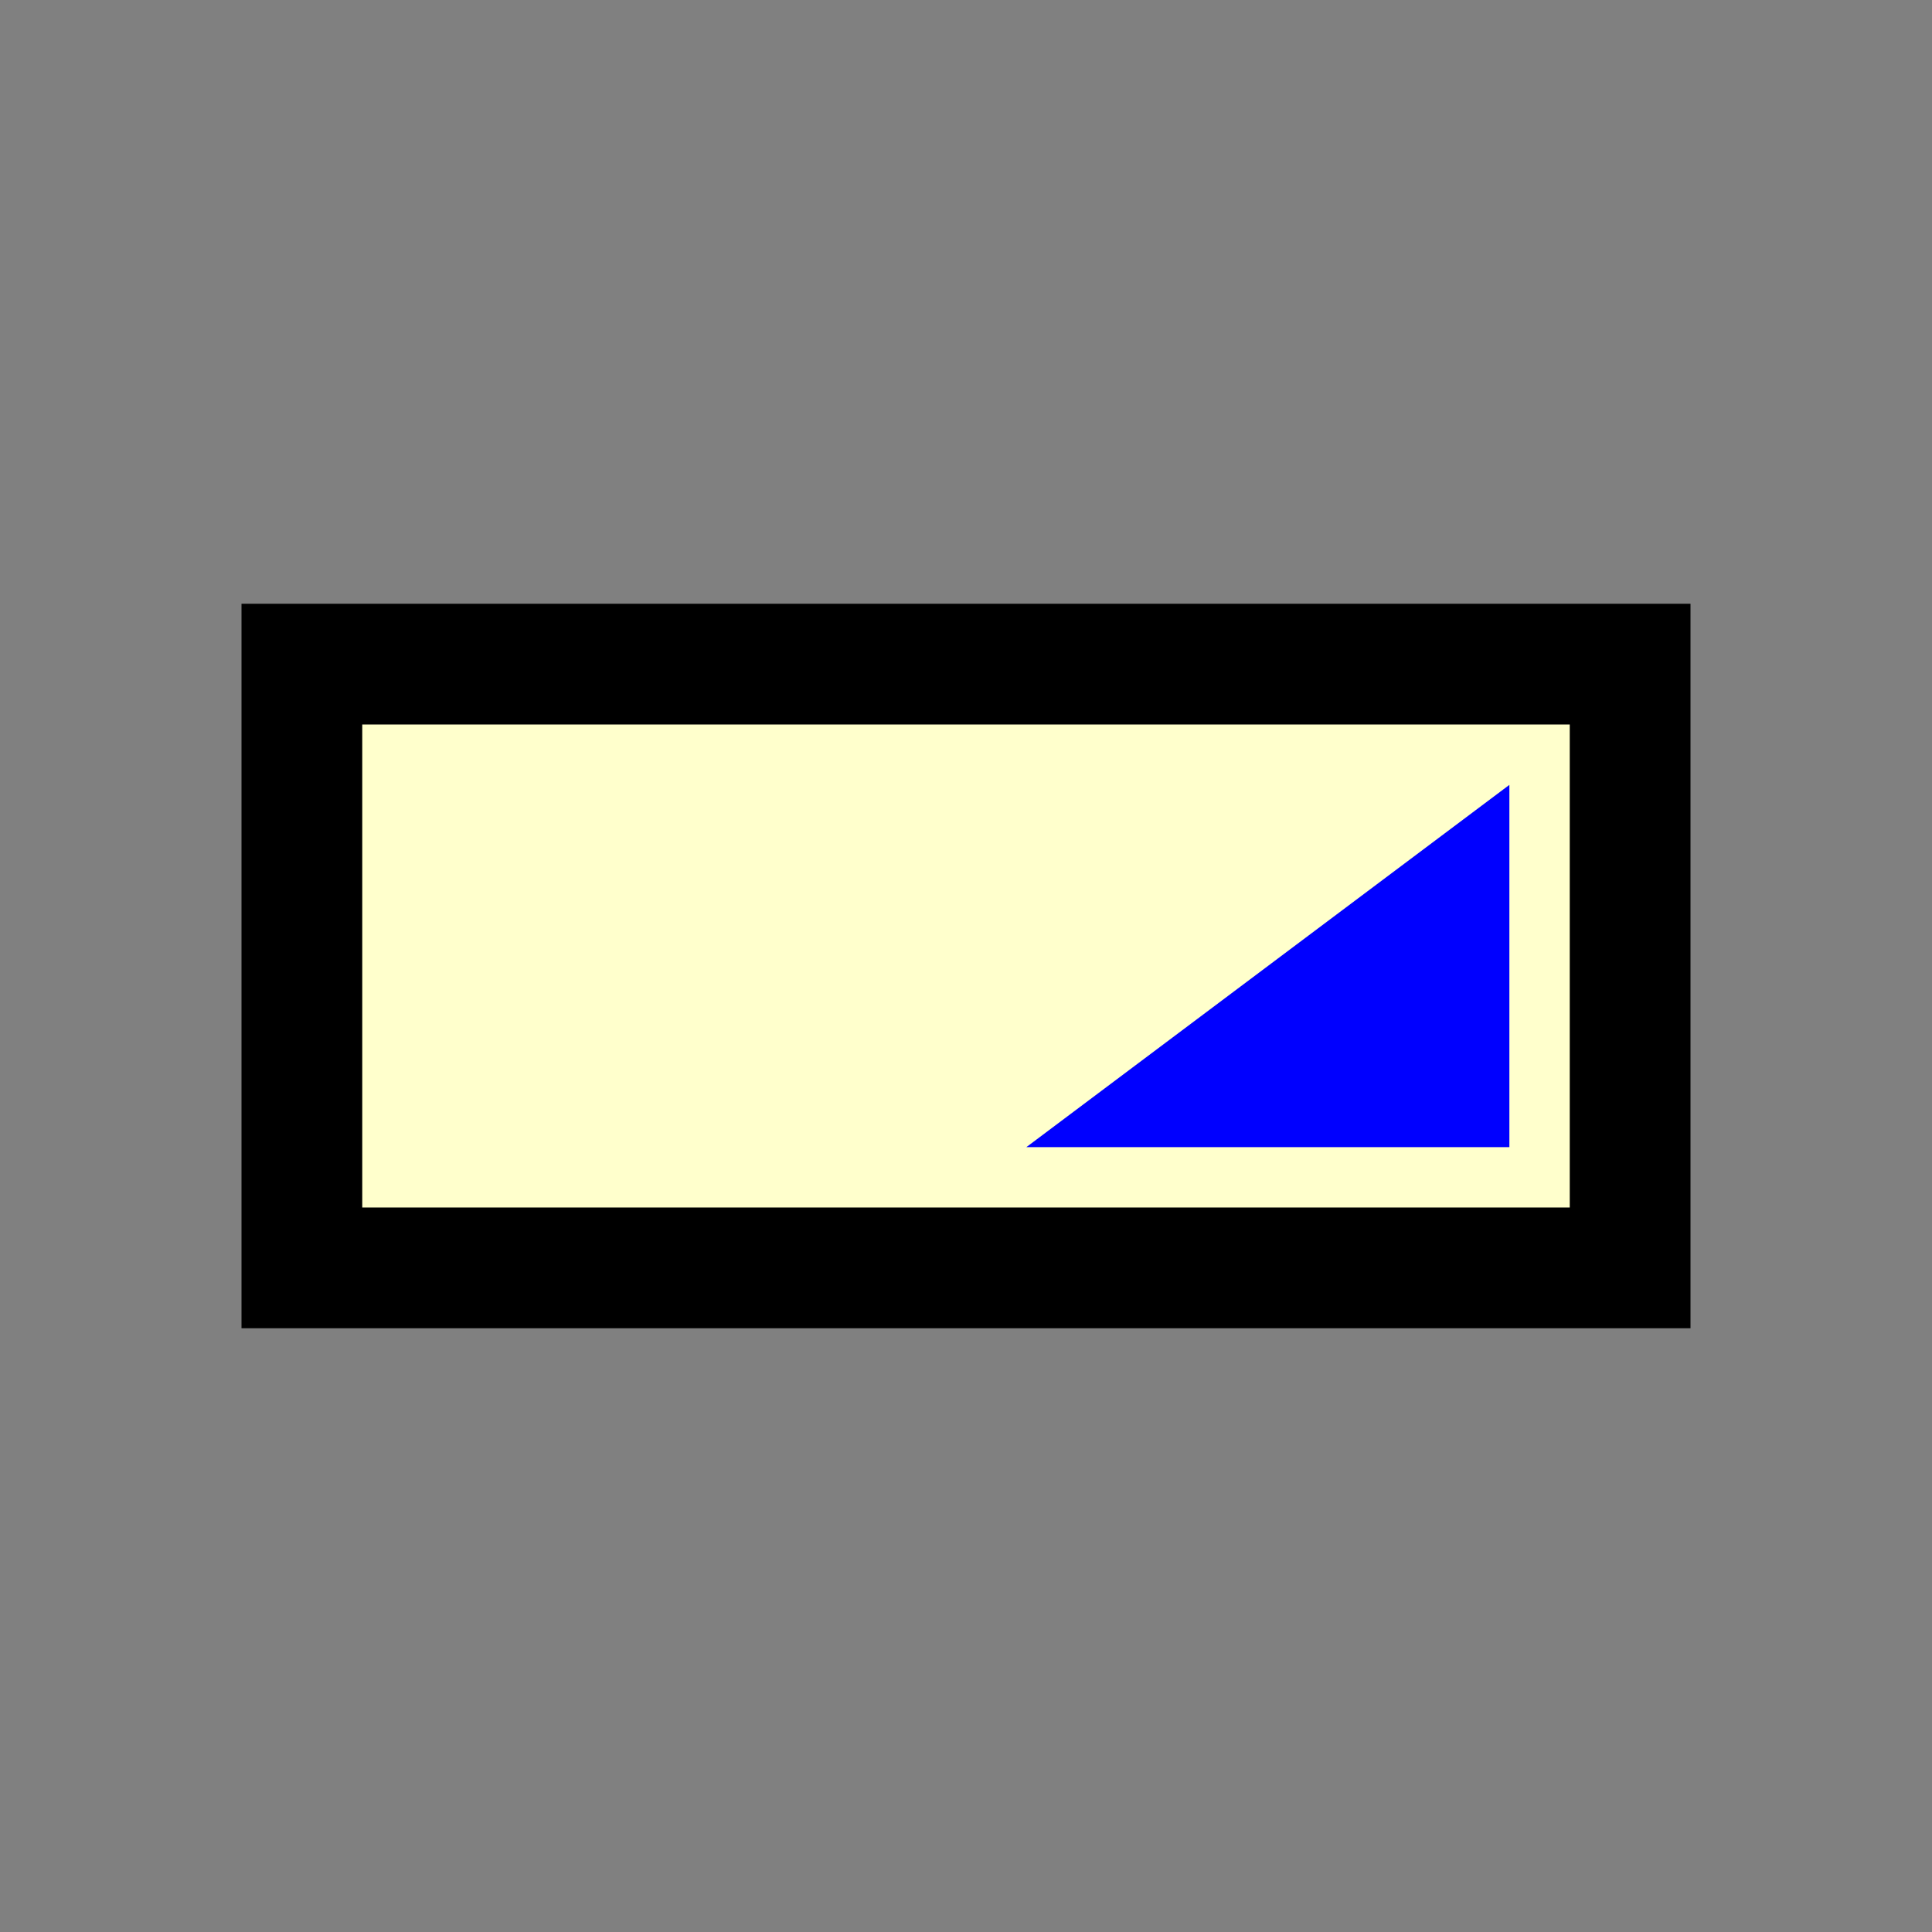 <svg version="1.1" xmlns="http://www.w3.org/2000/svg" viewBox="0 0 16 16">
<rect x="0" y="0" width="16" height="16" fill="#808080" stroke="none"/>
<path d="M2.5,5.5L13.5,5.5L13.5,10.5L2.5,10.5Z" stroke="#000" fill="#FFC"/>
<path d="M8.5,9.5L12.5,6.5L12.5,9.5Z" fill="#00F"/>
</svg>
